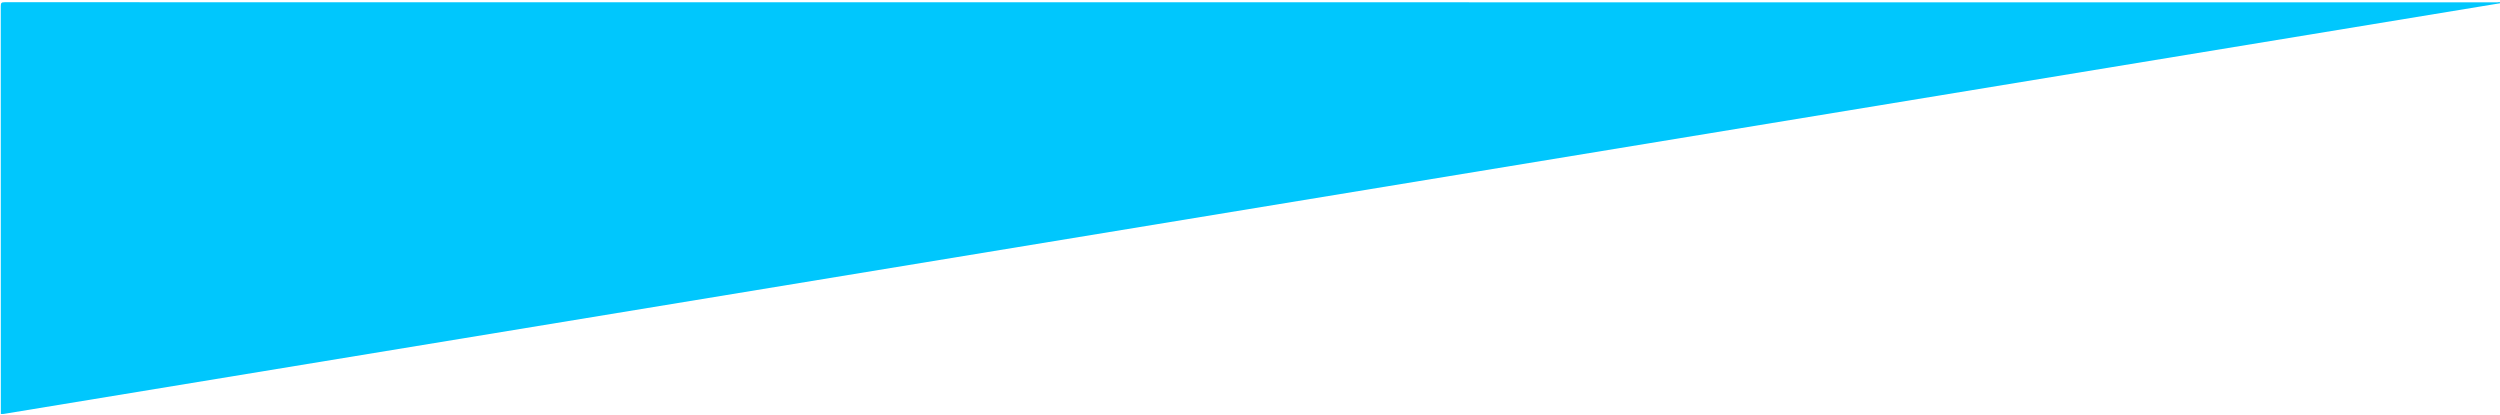 <?xml version="1.0" encoding="utf-8"?>
<!-- Generator: Adobe Illustrator 17.0.0, SVG Export Plug-In . SVG Version: 6.00 Build 0)  -->
<!DOCTYPE svg PUBLIC "-//W3C//DTD SVG 1.1//EN" "http://www.w3.org/Graphics/SVG/1.1/DTD/svg11.dtd">
<svg version="1.1" id="Laag_1" xmlns="http://www.w3.org/2000/svg" xmlns:xlink="http://www.w3.org/1999/xlink" x="0px" y="0px"
	 width="280.898px" height="46.677px" viewBox="0 0 282.898 46.677" enable-background="new 0 0 282.898 46.677"
	 xml:space="preserve">
<path fill="#00C7FD" d="M0.417,46.673c-0.105,0.017-0.215,0.003-0.322,0.004c0-15.386,0.001-30.772-0.009-46.157
	c0-0.354,0.08-0.434,0.434-0.434C94.535,0.095,188.551,0.094,282.567,0.1c0.138,0,0.32-0.109,0.425,0.089"/>
</svg>
